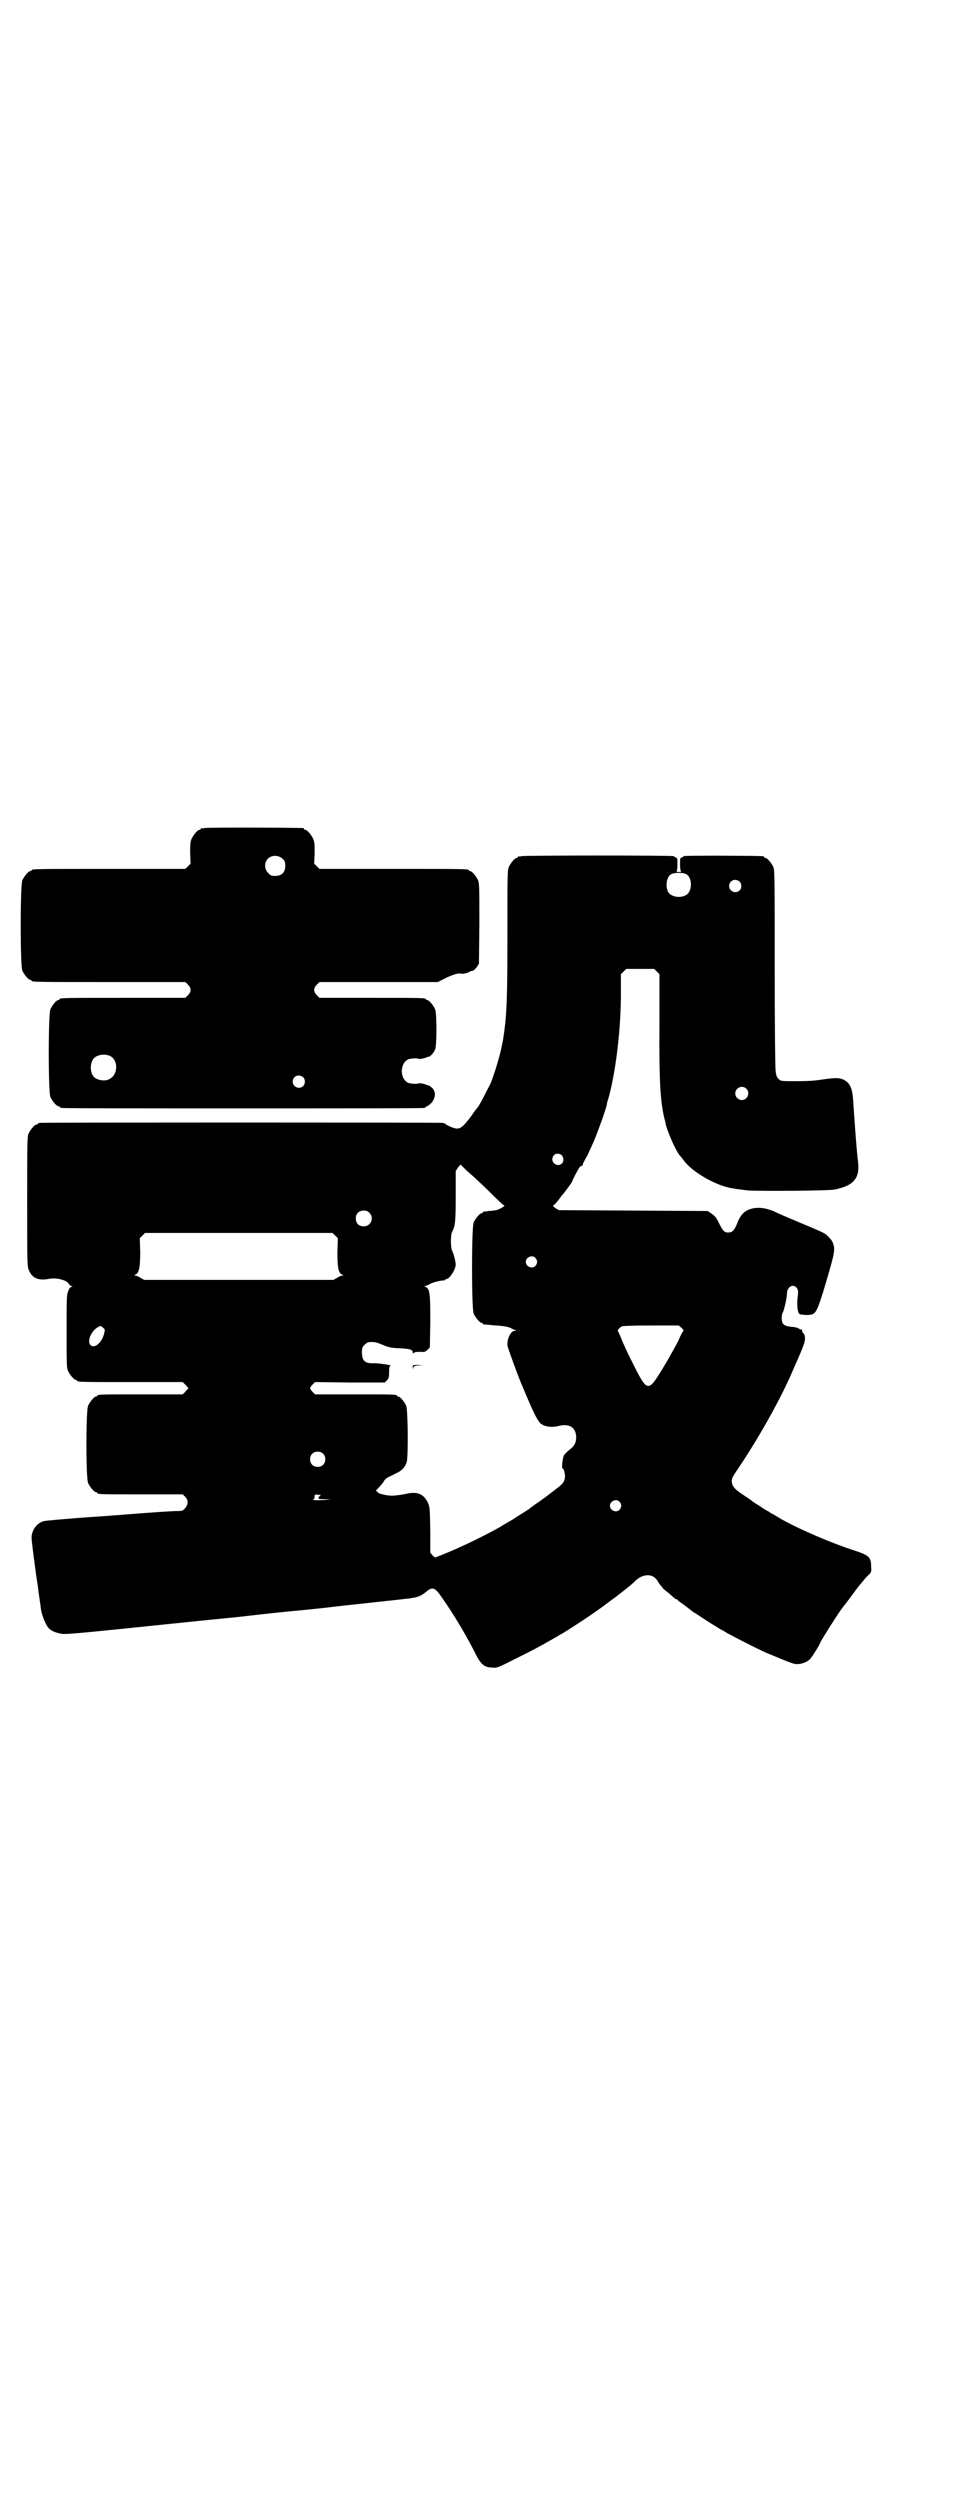 <?xml version="1.0" standalone="no"?>
<!DOCTYPE svg PUBLIC "-//W3C//DTD SVG 20010904//EN"
 "http://www.w3.org/TR/2001/REC-SVG-20010904/DTD/svg10.dtd">
<svg version="1.0" xmlns="http://www.w3.org/2000/svg"
 width="1100pt" height="2850pt" viewBox="0 0 1100 2850"
 preserveAspectRatio="xMidYMid meet">
<g transform="translate(0,2850) scale(0.5,-0.5)"
fill="#000000" stroke="none">
<path d="M466 3812 c-3 -1 -6 -1 -7 0 0 0 -1 0 -1 -2 0 -1 -1 -2 -3 -2 -4 0
-14 -12 -18 -21 -3 -7 -3 -14 -3 -32 l1 -24 -6 -6 -6 -6 -170 0 c-167 0 -181
0 -181 -3 0 -1 -1 -2 -3 -2 -4 0 -14 -12 -18 -21 -5 -11 -5 -195 0 -206 4 -9
14 -21 18 -21 2 0 3 -1 3 -2 0 -3 14 -3 181 -3 l170 0 6 -6 c8 -8 8 -16 0 -24
l-6 -6 -138 0 c-136 0 -149 0 -149 -3 0 -1 -1 -2 -3 -2 -4 0 -14 -12 -18 -21
-5 -11 -5 -189 0 -200 4 -9 14 -21 18 -21 2 0 3 -1 3 -2 0 0 2 -2 6 -2 3 -1
188 -1 412 -1 224 0 409 0 413 1 3 0 5 2 5 2 0 1 1 2 3 2 1 0 6 4 10 8 9 11
10 24 2 33 -4 3 -7 6 -8 6 -1 0 -7 2 -12 4 -6 1 -11 2 -12 1 -1 -2 -17 -1 -23
1 -20 9 -20 45 0 54 6 2 22 3 23 1 1 -1 6 0 12 1 5 2 11 4 12 4 3 0 11 9 14
16 4 10 4 82 0 92 -4 9 -14 21 -18 21 -2 0 -3 1 -3 2 0 3 -13 3 -127 3 l-116
0 -6 6 c-8 8 -8 16 0 24 l6 6 135 0 135 0 20 10 c17 8 28 11 34 9 3 -1 15 2
18 4 1 1 3 2 4 2 5 0 8 3 13 9 l5 8 1 91 c0 79 0 92 -3 99 -4 9 -14 21 -18 21
-2 0 -3 1 -3 2 0 3 -14 3 -176 3 l-165 0 -6 6 -6 6 1 24 c0 18 0 25 -3 32 -4
9 -14 21 -18 21 -2 0 -3 1 -3 2 0 1 -1 2 -2 2 -7 1 -222 2 -226 0z m179 -70
c5 -5 6 -7 6 -16 0 -15 -8 -23 -23 -23 -9 0 -11 1 -16 7 -9 8 -9 23 -1 32 9 9
24 9 34 0z m-395 -449 c21 -9 20 -45 -2 -54 -10 -5 -28 -1 -34 6 -9 10 -9 32
0 42 7 8 24 11 36 6z m442 -49 c5 -5 5 -15 0 -20 -9 -9 -24 -2 -24 10 0 8 6
14 14 14 3 0 8 -2 10 -4z"/>
<path d="M1190 3748 c-3 -1 -6 -1 -7 0 0 0 -1 0 -1 -2 0 -1 -1 -2 -3 -2 -4 0
-14 -12 -18 -21 -3 -7 -3 -24 -3 -144 0 -151 -1 -190 -9 -243 -4 -30 -18 -77
-29 -105 -7 -14 -25 -50 -30 -56 -1 -1 -7 -8 -12 -16 -19 -26 -26 -32 -35 -32
-7 0 -23 7 -27 11 -1 1 -3 1 -6 2 -6 1 -911 1 -918 0 -4 0 -6 -2 -6 -2 0 -1
-1 -2 -3 -2 -4 0 -14 -12 -18 -21 -3 -7 -3 -25 -3 -155 0 -140 0 -148 4 -156
7 -18 22 -24 44 -20 17 4 42 -2 47 -11 1 -2 3 -4 6 -5 3 -1 3 -2 0 -2 -2 0 -5
-3 -7 -9 -4 -9 -4 -14 -4 -92 0 -71 0 -84 3 -90 4 -9 14 -21 18 -21 2 0 3 -1
3 -2 0 -3 13 -3 126 -3 l115 0 7 -7 c4 -4 6 -7 6 -8 -1 0 -4 -3 -7 -7 l-6 -6
-92 0 c-91 0 -103 0 -103 -3 0 -1 -1 -2 -3 -2 -4 0 -14 -12 -18 -21 -5 -11 -5
-165 0 -176 4 -9 14 -21 18 -21 2 0 3 -1 3 -2 0 -3 12 -3 103 -3 l92 0 6 -6
c7 -7 7 -17 -1 -26 -4 -5 -6 -6 -16 -6 -13 0 -45 -2 -147 -10 -8 -1 -45 -3
-83 -6 -38 -3 -72 -6 -76 -7 -16 -4 -28 -21 -28 -38 0 -5 7 -64 15 -115 0 -2
1 -9 2 -16 1 -7 2 -13 2 -15 1 -2 1 -8 2 -13 1 -13 9 -34 15 -43 5 -8 14 -13
28 -16 12 -3 13 -3 284 25 38 4 78 8 89 9 11 1 41 4 66 7 25 3 72 8 104 11 32
3 70 7 85 9 15 2 56 6 91 10 35 4 67 7 71 8 4 0 11 1 15 2 11 1 20 5 28 11 18
16 23 14 40 -11 25 -35 54 -84 74 -123 14 -29 22 -36 42 -36 9 -1 12 0 59 24
39 19 65 34 91 49 2 2 5 3 7 4 4 2 63 40 66 43 2 1 13 9 26 18 13 10 27 20 31
23 26 20 41 32 45 37 18 17 41 17 51 -1 2 -3 5 -8 7 -10 2 -2 4 -4 4 -5 0 -1
6 -6 14 -12 7 -6 13 -12 14 -12 0 -1 2 -2 3 -2 2 0 3 -1 3 -1 0 -1 3 -4 8 -7
6 -4 15 -11 29 -22 1 0 10 -6 19 -12 9 -6 23 -15 30 -19 8 -5 14 -9 15 -9 1 0
4 -2 7 -4 7 -5 76 -40 92 -47 60 -25 65 -27 73 -27 10 0 22 4 29 11 4 3 24 35
24 38 0 2 37 61 48 76 12 15 39 52 40 53 1 1 5 6 11 13 5 7 12 13 14 15 3 3 4
6 3 17 0 21 -5 25 -38 36 -50 16 -123 47 -166 71 -10 6 -20 12 -22 13 -2 0 -5
3 -8 5 -3 1 -13 7 -21 13 -9 5 -16 10 -17 11 -1 1 -5 4 -26 18 -14 9 -20 18
-20 27 0 7 1 9 18 34 44 66 89 146 115 204 30 68 35 79 34 89 0 5 -2 9 -3 10
-2 1 -3 3 -3 3 0 1 0 3 -1 5 -1 2 -2 2 -2 1 0 -1 -2 0 -5 2 -3 2 -11 4 -18 4
-16 2 -21 6 -21 20 0 5 1 10 2 12 3 3 10 35 10 44 0 15 14 23 22 13 3 -4 4 -7
3 -16 -2 -13 -2 -31 0 -36 2 -9 3 -9 18 -10 22 0 23 1 40 54 25 84 27 92 23
107 -3 8 -4 10 -13 19 -6 6 -7 7 -67 32 -24 10 -47 20 -53 23 -24 11 -46 12
-63 4 -11 -6 -17 -13 -24 -31 -6 -15 -11 -20 -20 -20 -9 0 -12 3 -22 23 -5 11
-9 15 -16 20 l-9 6 -170 1 -170 1 -8 5 c-4 3 -6 5 -4 6 1 0 5 4 9 9 4 5 8 10
9 12 6 6 25 32 25 34 0 2 14 29 17 32 1 2 4 3 5 3 1 0 2 1 2 3 0 2 3 7 6 13 3
5 6 10 6 11 0 0 5 11 11 24 9 20 30 78 32 89 0 2 1 7 3 12 18 63 30 168 29
251 l0 34 6 6 6 6 32 0 32 0 6 -6 6 -6 0 -113 c-1 -130 2 -177 11 -215 1 -4 3
-10 3 -13 4 -18 23 -61 32 -72 2 -2 6 -7 9 -11 18 -26 73 -58 110 -64 17 -3
22 -3 36 -5 21 -2 187 -1 199 2 44 9 58 26 53 65 -3 23 -7 79 -11 139 -2 29
-8 40 -23 47 -10 4 -17 4 -46 0 -18 -3 -35 -4 -60 -4 -36 0 -36 0 -41 5 -4 4
-6 8 -7 20 -1 8 -2 114 -2 235 0 196 0 221 -3 228 -4 9 -14 21 -18 21 -2 0 -3
1 -3 2 0 1 -2 2 -3 2 -9 1 -181 2 -181 0 0 -1 -2 -2 -4 -3 -4 -1 -4 -2 -4 -16
0 -10 1 -15 3 -16 1 0 -2 -1 -6 -1 -4 0 -7 1 -5 1 1 1 2 6 2 16 0 14 0 15 -4
16 -2 1 -4 2 -4 3 0 2 -341 2 -348 0z m376 -41 c15 -8 14 -41 -1 -48 -14 -8
-36 -3 -41 9 -6 14 -2 34 8 39 7 4 27 4 34 0z m122 -17 c5 -5 5 -15 0 -20 -9
-9 -24 -2 -24 10 0 8 6 14 14 14 3 0 8 -2 10 -4z m15 -472 c10 -9 3 -26 -10
-26 -8 0 -15 7 -15 15 0 13 16 20 25 11z m-421 -152 c5 -6 5 -14 0 -19 -12
-10 -29 6 -18 19 4 5 13 5 18 0z m-202 -48 c10 -9 30 -28 43 -41 14 -14 26
-25 27 -25 6 0 -11 -10 -18 -11 -5 -1 -13 -2 -18 -2 -5 -1 -10 -2 -10 -1 -1 0
-2 -1 -2 -2 0 -1 -1 -2 -3 -2 -4 0 -14 -12 -18 -21 -5 -11 -5 -197 0 -208 4
-9 14 -21 18 -21 2 0 3 -1 3 -2 0 -2 -1 -1 30 -4 18 -1 27 -3 32 -5 4 -2 9 -5
11 -5 4 -2 4 -2 0 -2 -9 0 -18 -18 -17 -33 0 -4 21 -61 27 -76 1 -3 8 -19 15
-36 19 -45 28 -63 36 -68 9 -6 24 -8 39 -4 24 6 39 -3 40 -25 0 -13 -4 -21
-15 -29 -5 -4 -11 -10 -13 -13 -3 -6 -6 -30 -3 -30 2 0 4 -5 5 -13 2 -9 -2
-19 -8 -24 -5 -5 -47 -37 -60 -45 -5 -4 -11 -8 -12 -9 -2 -2 -9 -6 -15 -10 -7
-4 -14 -9 -16 -10 -2 -2 -9 -6 -16 -10 -7 -4 -16 -9 -20 -12 -36 -20 -82 -43
-131 -63 l-18 -7 -6 5 -5 6 0 45 c-1 59 -1 59 -6 70 -10 20 -25 25 -50 19 -10
-2 -24 -4 -31 -4 -14 0 -33 5 -33 8 0 1 -1 2 -3 2 -2 0 -1 2 4 7 4 4 9 10 12
14 2 5 7 9 9 10 3 2 11 5 18 9 14 6 22 14 26 26 4 11 3 120 -1 129 -4 9 -14
21 -18 21 -2 0 -3 1 -3 2 0 3 -12 3 -99 3 l-88 0 -6 6 c-7 8 -7 8 0 16 l6 6
80 -1 79 0 5 5 c4 4 5 7 5 19 0 10 1 14 3 14 8 1 -26 6 -37 6 -21 -1 -28 5
-28 25 0 10 1 12 6 17 3 3 7 6 9 6 13 1 18 0 32 -6 14 -6 19 -7 39 -8 24 -1
30 -3 30 -10 0 -2 0 -2 2 -1 1 2 6 3 14 3 11 -1 13 0 18 5 l5 5 1 59 c0 64 -1
75 -11 79 -3 1 -3 2 -1 2 2 0 7 2 12 5 8 4 20 7 32 8 1 0 2 0 2 1 0 1 1 2 3 2
7 0 21 22 21 33 0 6 -5 26 -8 31 -4 7 -4 37 0 44 7 12 8 26 8 82 l0 56 5 8 6
7 5 -5 c3 -3 13 -13 24 -22z m-237 -83 c12 -12 3 -31 -13 -31 -11 0 -18 7 -18
18 0 11 7 18 18 18 6 0 9 -1 13 -5z m-78 -52 l6 -6 -1 -32 c0 -34 2 -48 11
-51 3 -1 3 -2 1 -2 -2 0 -8 -2 -12 -5 l-9 -5 -216 0 -216 0 -9 5 c-4 3 -10 5
-12 5 -2 0 -2 1 1 2 8 3 11 16 11 51 l-1 32 6 6 6 6 214 0 214 0 6 -6z m457
-51 c5 -6 5 -12 0 -18 -7 -8 -22 -2 -22 9 0 11 15 17 22 9z m-985 -175 c-6
-20 -23 -33 -31 -23 -8 10 4 34 19 41 5 3 6 2 10 -2 5 -4 5 -4 2 -16z m1319
15 c3 -3 5 -6 4 -6 -1 0 -5 -7 -9 -16 -4 -10 -11 -22 -15 -29 -13 -24 -15 -26
-23 -40 -35 -57 -35 -57 -72 17 -10 20 -19 39 -25 55 -3 7 -6 12 -6 13 -2 0 4
7 9 10 3 1 24 2 67 2 l63 0 7 -6z m-819 -286 c7 -6 7 -19 1 -25 -6 -7 -19 -7
-25 -1 -7 6 -7 19 -1 25 6 7 19 7 25 1z m-5 -95 c-2 -1 -4 -3 -5 -5 -1 -4 1
-4 14 -4 l14 -1 -18 -1 c-17 -1 -27 0 -21 2 1 0 2 3 2 6 0 5 0 5 9 4 4 0 7 -1
5 -1z m682 -15 c5 -6 5 -12 0 -18 -7 -8 -22 -2 -22 9 0 11 15 17 22 9z"/>
<path d="M942 2583 c0 -5 1 -5 1 -2 1 4 3 5 13 6 l11 0 -12 1 c-13 0 -13 0
-13 -5z"/>
</g>
</svg>
